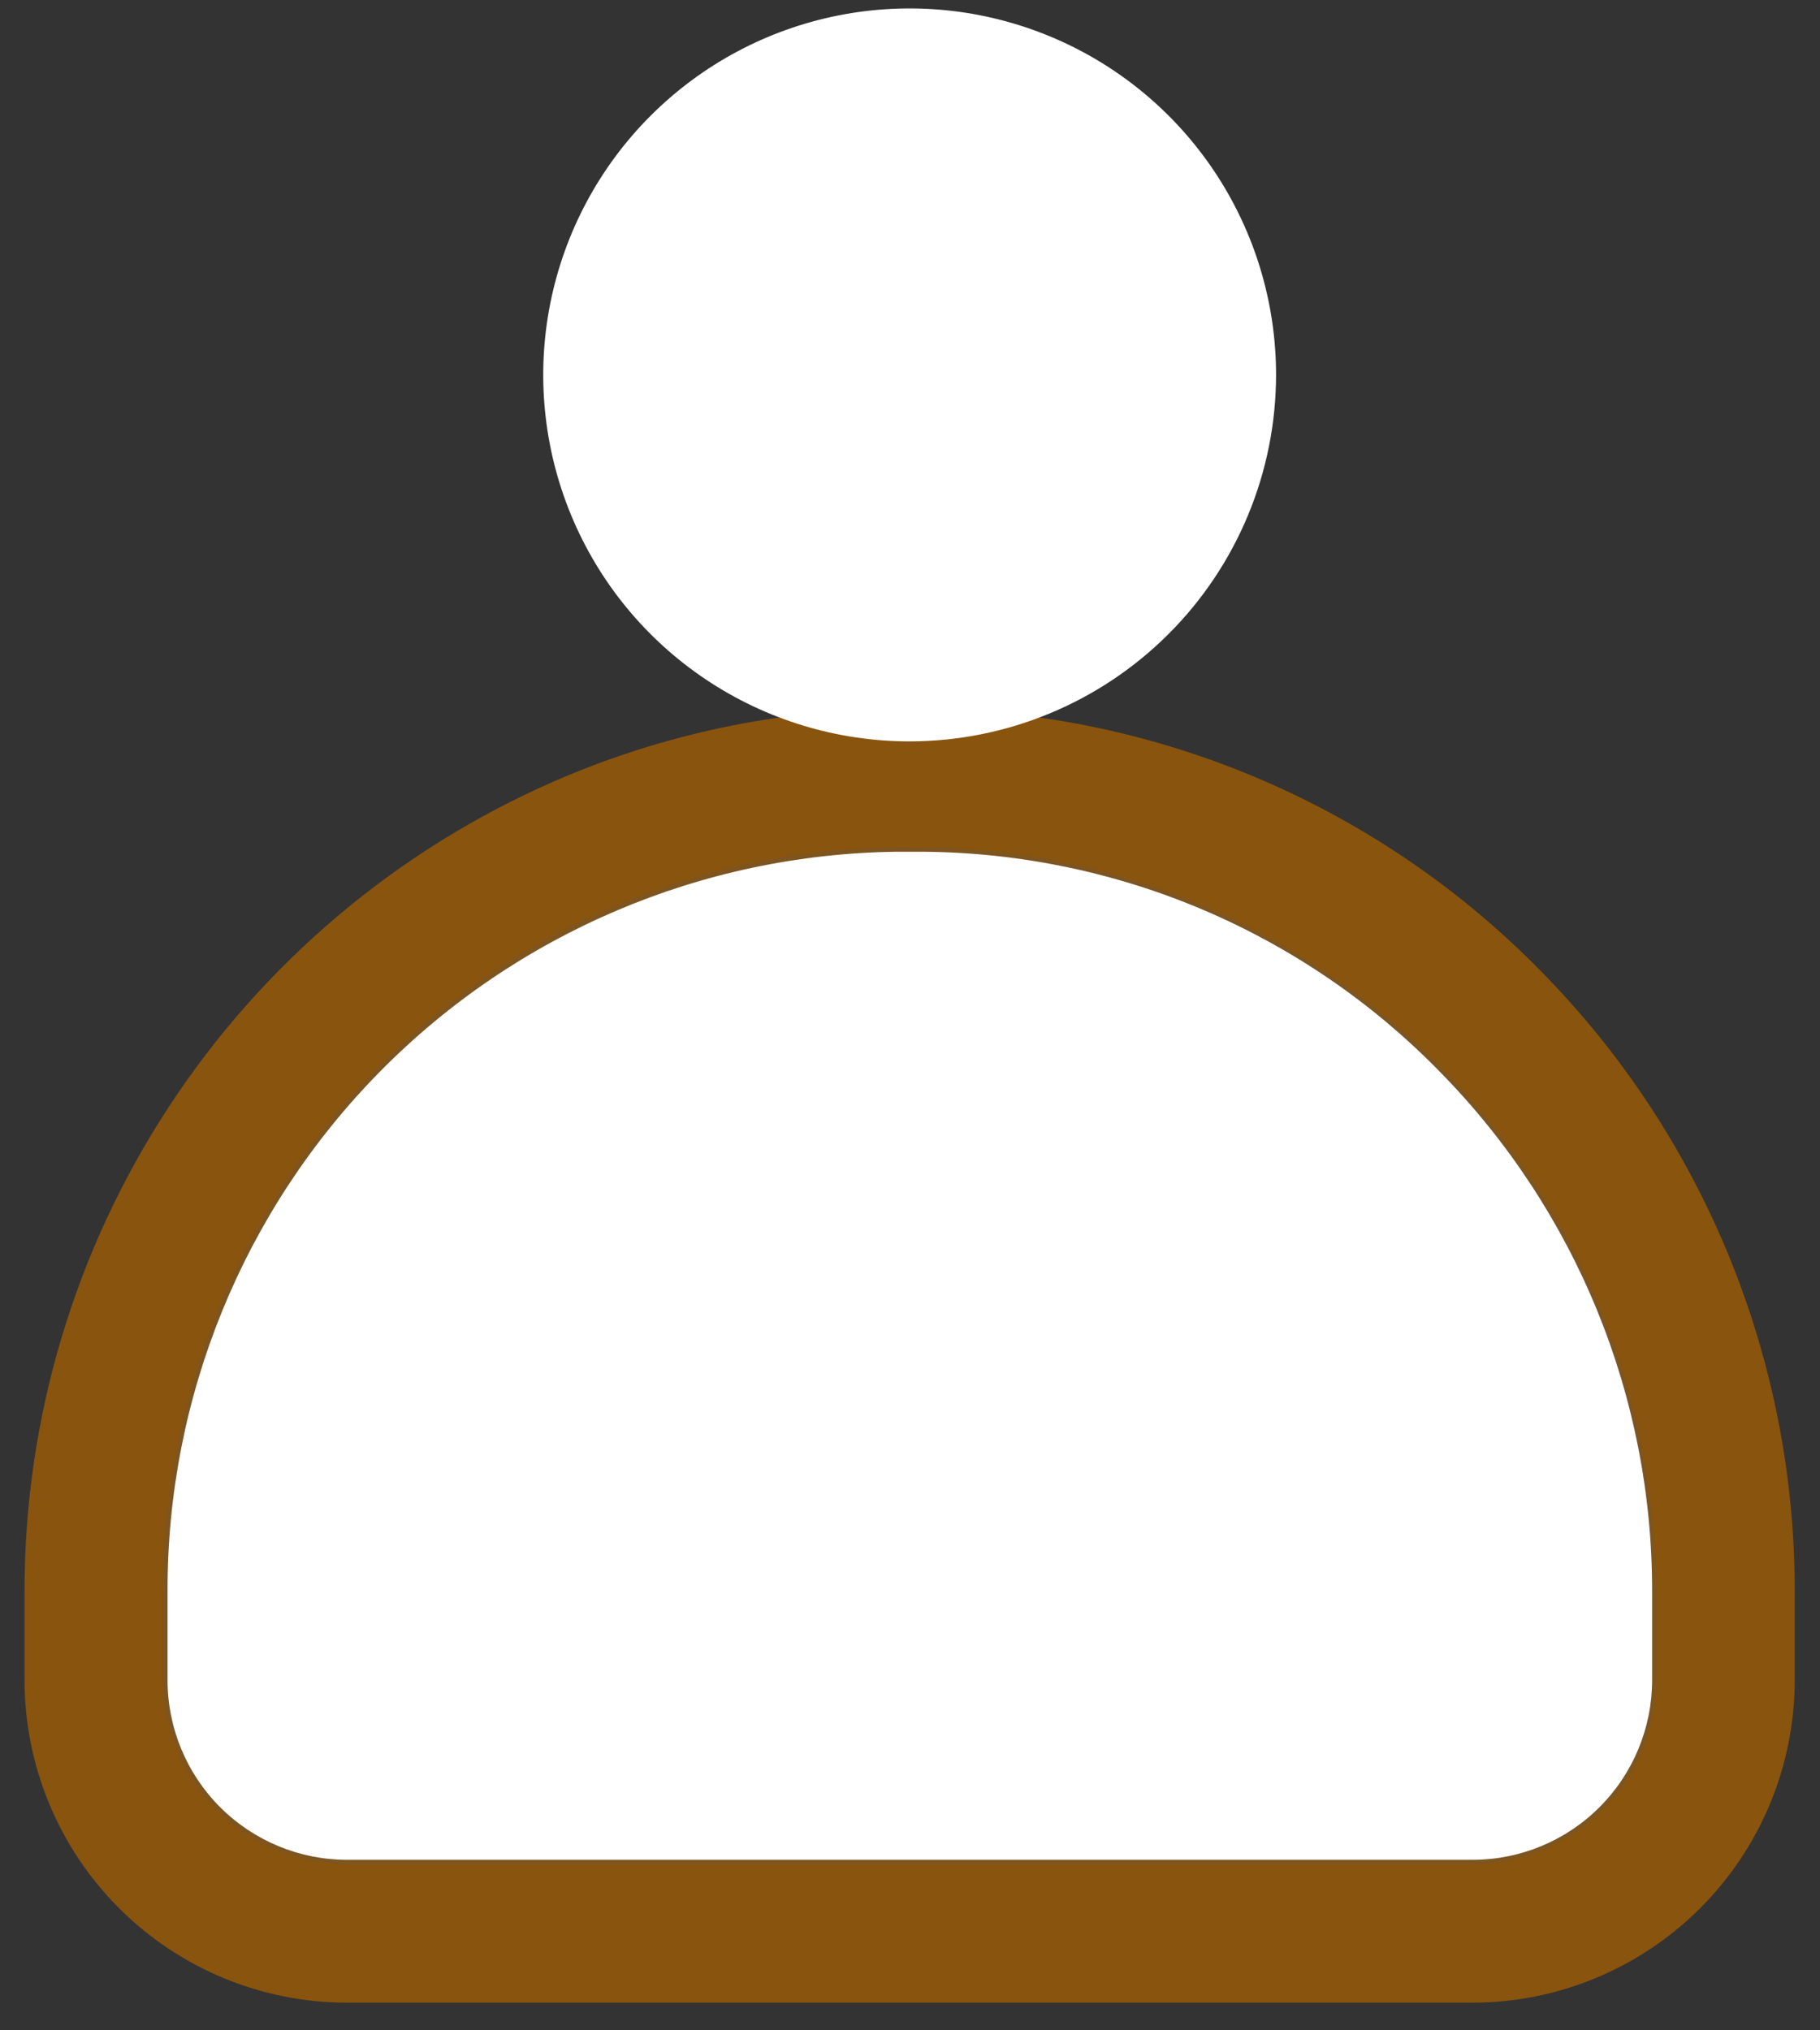<svg width="52" height="58" viewBox="0 0 52 58" fill="none" xmlns="http://www.w3.org/2000/svg">
<rect x="0" y="0" width="52" height="58" fill="#333333" stroke="none"/>
<path d="M9.909 55.23C7.993 55.227 6.156 54.465 4.801 53.11C3.446 51.755 2.684 49.919 2.682 48.002V45.447C2.681 40.923 3.999 36.497 6.476 32.711C8.954 28.925 12.482 25.945 16.628 24.134C19.451 22.906 22.492 22.259 25.571 22.234H25.989H26.407C29.43 22.263 32.419 22.887 35.201 24.071C37.983 25.255 40.504 26.975 42.621 29.134C46.903 33.483 49.301 39.342 49.296 45.445V47.999C49.294 49.916 48.532 51.753 47.177 53.107C45.822 54.462 43.985 55.224 42.069 55.227L9.909 55.23Z" fill="#7D5521"/>
<path d="M42.07 55.73H9.909C7.86 55.727 5.896 54.913 4.448 53.464C2.999 52.015 2.184 50.051 2.182 48.002V45.447C2.181 40.826 3.528 36.304 6.059 32.437C8.589 28.57 12.193 25.525 16.429 23.677C19.313 22.421 22.421 21.759 25.567 21.733C25.847 21.733 26.131 21.733 26.413 21.733C29.502 21.763 32.556 22.401 35.398 23.612C38.241 24.822 40.817 26.581 42.979 28.788C47.353 33.23 49.802 39.215 49.797 45.449V48.003C49.795 50.052 48.98 52.016 47.531 53.464C46.083 54.913 44.118 55.727 42.07 55.73ZM25.989 22.73H25.577C22.619 22.757 19.695 23.368 16.972 24.527C14.25 25.686 11.784 27.371 9.713 29.484C5.523 33.739 3.177 39.473 3.182 45.445V47.999C3.184 49.783 3.893 51.493 5.154 52.754C6.415 54.015 8.125 54.725 9.909 54.727H42.07C43.853 54.725 45.563 54.015 46.825 52.754C48.086 51.493 48.795 49.783 48.797 47.999V45.445C48.798 41.018 47.508 36.687 45.084 32.982C42.66 29.278 39.208 26.362 35.151 24.591C32.39 23.388 29.414 22.755 26.403 22.73L25.989 22.73Z" fill="white"/>
<path d="M42.07 57.21H9.909C7.468 57.207 5.127 56.236 3.401 54.51C1.675 52.784 0.704 50.443 0.701 48.002V45.447C0.7 40.537 2.131 35.733 4.82 31.624C7.509 27.516 11.338 24.281 15.838 22.317C18.904 20.981 22.208 20.279 25.552 20.251C25.843 20.251 26.136 20.251 26.428 20.251C29.712 20.283 32.957 20.961 35.978 22.248C38.999 23.535 41.737 25.405 44.035 27.751C48.681 32.47 51.283 38.828 51.278 45.451V48.006C51.274 50.446 50.303 52.786 48.576 54.511C46.85 56.237 44.511 57.207 42.07 57.21ZM25.989 24.21H25.589C22.825 24.236 20.093 24.807 17.549 25.89C15.006 26.973 12.701 28.548 10.767 30.523C6.849 34.501 4.656 39.861 4.661 45.444V47.999C4.663 49.389 5.216 50.722 6.199 51.706C7.182 52.689 8.515 53.242 9.906 53.244H42.067C43.458 53.242 44.791 52.689 45.774 51.706C46.757 50.722 47.31 49.389 47.312 47.999V45.444C47.314 41.305 46.108 37.255 43.843 33.791C41.577 30.328 38.35 27.6 34.557 25.944C31.978 24.821 29.198 24.23 26.385 24.207L25.989 24.21Z" fill="#89540D"/>
<path d="M25.99 26.311H25.613C20.585 26.378 15.786 28.424 12.257 32.006C8.729 35.588 6.755 40.417 6.764 45.446V48.001C6.764 48.835 7.095 49.635 7.685 50.225C8.275 50.815 9.076 51.147 9.91 51.147H42.072C42.485 51.147 42.894 51.065 43.276 50.907C43.658 50.749 44.005 50.517 44.297 50.225C44.589 49.933 44.821 49.586 44.979 49.205C45.137 48.823 45.218 48.414 45.218 48.001V45.446C45.227 40.417 43.254 35.588 39.725 32.006C36.196 28.424 31.397 26.378 26.369 26.311H25.99Z" fill="white"/>
<path d="M42.075 53.129H9.914C8.555 53.128 7.252 52.587 6.29 51.626C5.329 50.665 4.789 49.361 4.787 48.002V45.447C4.778 39.897 6.958 34.567 10.854 30.614C14.751 26.661 20.048 24.404 25.598 24.332C25.862 24.332 26.127 24.332 26.392 24.332C29.141 24.354 31.859 24.92 34.389 25.997C36.919 27.075 39.21 28.642 41.131 30.609C45.027 34.565 47.208 39.895 47.203 45.447V48.002C47.201 49.362 46.661 50.665 45.699 51.626C44.738 52.587 43.434 53.128 42.075 53.129ZM25.994 28.292H25.637C21.135 28.364 16.841 30.203 13.681 33.411C10.522 36.62 8.751 40.942 8.749 45.445V48C8.75 48.309 8.872 48.604 9.091 48.822C9.309 49.041 9.604 49.163 9.913 49.164H42.075C42.384 49.163 42.679 49.041 42.898 48.822C43.116 48.604 43.239 48.309 43.239 48V45.445C43.237 40.942 41.466 36.62 38.306 33.411C35.147 30.203 30.854 28.364 26.351 28.292H25.994Z" fill="white"/>
<path d="M25.99 19.199C30.678 19.199 34.478 15.398 34.478 10.711C34.478 6.023 30.678 2.223 25.99 2.223C21.302 2.223 17.502 6.023 17.502 10.711C17.502 15.398 21.302 19.199 25.99 19.199Z" fill="white"/>
<path d="M25.99 21.179C23.919 21.179 21.895 20.565 20.174 19.415C18.452 18.265 17.11 16.63 16.318 14.717C15.526 12.804 15.318 10.698 15.722 8.668C16.126 6.637 17.123 4.772 18.587 3.308C20.051 1.843 21.917 0.846 23.948 0.442C25.978 0.038 28.083 0.246 29.996 1.038C31.909 1.83 33.544 3.172 34.695 4.894C35.845 6.616 36.459 8.64 36.459 10.71C36.456 13.486 35.352 16.147 33.389 18.109C31.427 20.072 28.765 21.176 25.99 21.179ZM25.99 4.204C24.703 4.204 23.445 4.586 22.375 5.301C21.305 6.016 20.471 7.032 19.979 8.22C19.487 9.409 19.358 10.717 19.609 11.979C19.86 13.242 20.48 14.401 21.39 15.311C22.299 16.221 23.459 16.84 24.721 17.091C25.983 17.342 27.291 17.213 28.48 16.721C29.668 16.229 30.685 15.395 31.399 14.325C32.114 13.255 32.496 11.997 32.496 10.71C32.494 8.985 31.808 7.332 30.588 6.112C29.369 4.892 27.715 4.206 25.99 4.204Z" fill="white"/>
</svg>
